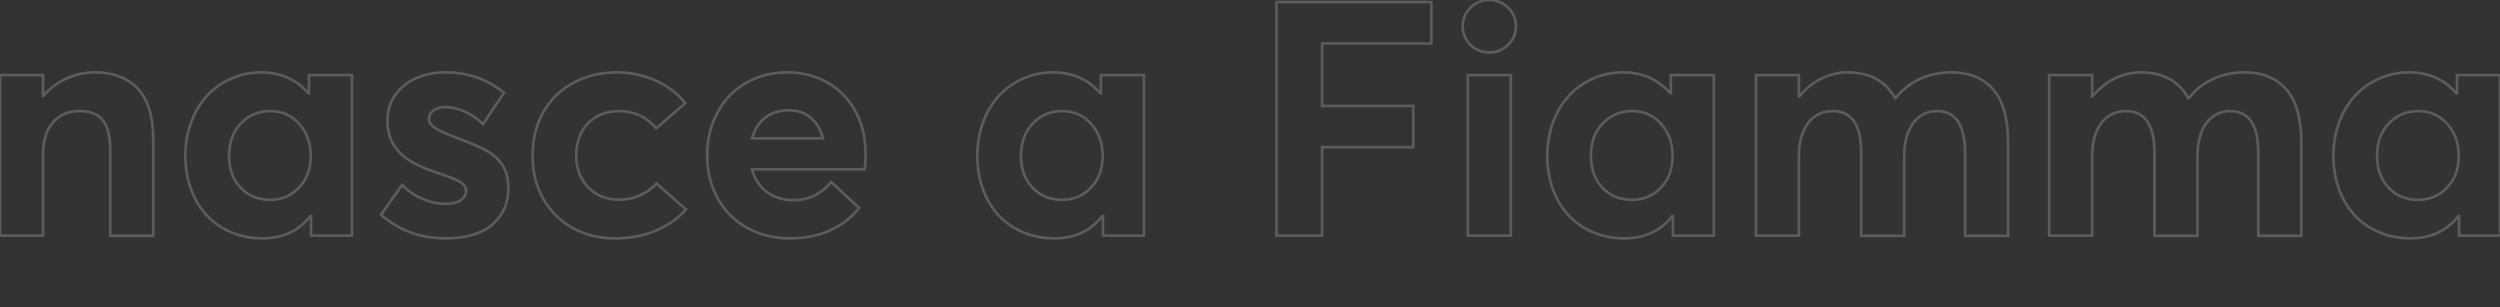 <?xml version="1.0" encoding="UTF-8"?>
<svg width="944px" height="116px" viewBox="0 0 944 116" version="1.1" xmlns="http://www.w3.org/2000/svg" xmlns:xlink="http://www.w3.org/1999/xlink">
    <rect x="0" y="0" width="944" height="116" fill="#333333" stroke="none"/>
    <title>outlines / nasce a Fiamma</title>
    <g id="outlines-/-nasce-a-Fiamma" stroke="none" stroke-width="1" fill="none" fill-rule="evenodd" fill-opacity="0" opacity="0.2">
        <path d="M57.879,89.03 L57.879,53.03 C57.879,48.465 57.354,44.505 56.303,41.152 C55.253,37.798 53.727,35.131 51.727,33.152 C49.727,31.172 47.424,29.707 44.818,28.758 C42.212,27.808 39.232,27.333 35.879,27.333 C32.121,27.333 28.556,28.091 25.182,29.606 C21.808,31.121 18.889,33.313 16.424,36.182 L16.242,36.182 L16.242,28.364 L0,28.364 L0,88.97 L16.242,88.97 L16.242,58.485 C16.242,53.192 17.485,49.111 19.97,46.242 C22.455,43.374 25.798,41.939 30,41.939 C33.96,41.939 36.889,43.071 38.788,45.333 C40.687,47.596 41.636,51.515 41.636,57.091 L41.636,89.03 L57.879,89.03 Z M99.03,90 C106.788,90 112.828,87.212 117.152,81.636 L117.455,81.636 L117.455,88.97 L132.909,88.97 L132.909,28.364 L116.667,28.364 L116.667,35.212 L116.424,35.212 C111.899,29.96 105.939,27.333 98.545,27.333 C94.545,27.333 90.778,28.121 87.242,29.697 C83.707,31.273 80.677,33.434 78.152,36.182 C75.626,38.929 73.636,42.263 72.182,46.182 C70.727,50.101 70,54.323 70,58.848 C70,63.455 70.727,67.707 72.182,71.606 C73.636,75.505 75.646,78.798 78.212,81.485 C80.778,84.172 83.848,86.263 87.424,87.758 C91,89.253 94.869,90 99.03,90 Z M102,75.455 C97.434,75.455 93.707,73.919 90.818,70.848 C87.929,67.778 86.485,63.798 86.485,58.909 C86.485,53.818 87.97,49.717 90.939,46.606 C93.909,43.495 97.616,41.939 102.061,41.939 C106.465,41.939 110.111,43.556 113,46.788 C115.889,50.02 117.333,54.061 117.333,58.909 C117.333,63.798 115.859,67.778 112.909,70.848 C109.96,73.919 106.323,75.455 102,75.455 Z M168.424,90 C176.061,90 181.889,88.263 185.909,84.788 C189.929,81.313 191.939,76.768 191.939,71.152 C191.939,69.657 191.818,68.303 191.576,67.091 C190.808,63.051 188.465,59.818 184.545,57.394 C182.283,55.939 177.798,53.98 171.091,51.515 C167.899,50.303 165.586,49.212 164.152,48.242 C162.717,47.273 162,46.182 162,44.97 C162,43.515 162.606,42.394 163.818,41.606 C165.03,40.818 166.404,40.424 167.939,40.424 C170.283,40.424 172.717,40.96 175.242,42.03 C177.768,43.101 180.162,44.707 182.424,46.848 L190.303,34.97 C186.869,32.303 183.374,30.364 179.818,29.152 C176.263,27.939 172.364,27.333 168.121,27.333 C164,27.333 160.293,28.081 157,29.576 C153.707,31.071 151.101,33.202 149.182,35.97 C147.263,38.737 146.303,41.919 146.303,45.515 C146.303,47.414 146.525,49.172 146.97,50.788 C147.414,52.404 148.071,53.838 148.939,55.091 C149.808,56.343 150.778,57.475 151.848,58.485 C152.919,59.495 154.202,60.414 155.697,61.242 C157.192,62.071 158.657,62.788 160.091,63.394 C161.525,64 163.152,64.606 164.97,65.212 C167.838,66.141 169.99,66.909 171.424,67.515 C172.859,68.121 173.98,68.778 174.788,69.485 C175.596,70.192 176,71.01 176,71.939 C176,73.434 175.333,74.646 174,75.576 C172.667,76.505 170.848,76.97 168.545,76.97 C162.404,76.97 156.808,74.606 151.758,69.879 L143.879,81.091 C150.626,87.03 158.808,90 168.424,90 Z M232.242,90 C238.061,90 243.283,88.99 247.909,86.97 C252.535,84.949 256.242,82.323 259.03,79.091 L247.879,69.273 C246.303,71.051 244.313,72.515 241.909,73.667 C239.505,74.818 236.808,75.394 233.818,75.394 C229.01,75.394 225.101,73.838 222.091,70.727 C219.081,67.616 217.576,63.576 217.576,58.606 C217.576,56.182 217.96,53.939 218.727,51.879 C219.495,49.818 220.576,48.061 221.97,46.606 C223.364,45.152 225.071,44.01 227.091,43.182 C229.111,42.354 231.313,41.939 233.697,41.939 C239.394,41.939 244.101,44.101 247.818,48.424 L258.788,38.97 C255.798,35.212 252,32.333 247.394,30.333 C242.788,28.333 238,27.333 233.03,27.333 C226.848,27.333 221.333,28.646 216.485,31.273 C211.636,33.899 207.859,37.596 205.152,42.364 C202.444,47.131 201.091,52.586 201.091,58.727 C201.091,64.828 202.434,70.263 205.121,75.03 C207.808,79.798 211.515,83.485 216.242,86.091 C220.97,88.697 226.303,90 232.242,90 Z M298.242,90 C304.061,90 309.192,88.96 313.636,86.879 C318.081,84.798 321.677,82.02 324.424,78.545 L313.879,68.727 C310.081,73.333 305.253,75.616 299.394,75.576 C295.515,75.535 292.212,74.485 289.485,72.424 C286.758,70.364 284.909,67.535 283.939,63.939 L326.424,63.939 C326.707,62.929 326.848,60.99 326.848,58.121 C326.848,52.222 325.616,46.939 323.152,42.273 C320.687,37.606 317.192,33.949 312.667,31.303 C308.141,28.657 302.949,27.333 297.091,27.333 C292.848,27.333 288.869,28.101 285.152,29.636 C281.434,31.172 278.253,33.303 275.606,36.03 C272.96,38.758 270.869,42.071 269.333,45.97 C267.798,49.869 267.03,54.081 267.03,58.606 C267.03,64.788 268.394,70.283 271.121,75.091 C273.848,79.899 277.576,83.586 282.303,86.152 C287.03,88.717 292.343,90 298.242,90 Z M310.727,52.242 L284,52.242 C284.929,48.808 286.596,46.182 289,44.364 C291.404,42.545 294.283,41.636 297.636,41.636 C301.071,41.636 303.899,42.576 306.121,44.455 C308.343,46.333 309.879,48.929 310.727,52.242 Z M398.061,90 C405.818,90 411.859,87.212 416.182,81.636 L416.485,81.636 L416.485,88.97 L431.939,88.97 L431.939,28.364 L415.697,28.364 L415.697,35.212 L415.455,35.212 C410.929,29.96 404.97,27.333 397.576,27.333 C393.576,27.333 389.808,28.121 386.273,29.697 C382.737,31.273 379.707,33.434 377.182,36.182 C374.657,38.929 372.667,42.263 371.212,46.182 C369.758,50.101 369.03,54.323 369.03,58.848 C369.03,63.455 369.758,67.707 371.212,71.606 C372.667,75.505 374.677,78.798 377.242,81.485 C379.808,84.172 382.879,86.263 386.455,87.758 C390.03,89.253 393.899,90 398.061,90 Z M401.03,75.455 C396.465,75.455 392.737,73.919 389.848,70.848 C386.96,67.778 385.515,63.798 385.515,58.909 C385.515,53.818 387,49.717 389.97,46.606 C392.939,43.495 396.646,41.939 401.091,41.939 C405.495,41.939 409.141,43.556 412.03,46.788 C414.919,50.02 416.364,54.061 416.364,58.909 C416.364,63.798 414.889,67.778 411.939,70.848 C408.99,73.919 405.354,75.455 401.03,75.455 Z M499.212,88.97 L499.212,55.576 L533.636,55.576 L533.636,40 L499.212,40 L499.212,16.424 L540.485,16.424 L540.485,0.788 L482,0.788 L482,88.97 L499.212,88.97 Z M562.364,19.818 C565.111,19.818 567.475,18.848 569.455,16.909 C571.434,14.97 572.424,12.626 572.424,9.879 C572.424,7.172 571.434,4.848 569.455,2.909 C567.475,0.97 565.111,0 562.364,0 C559.576,0 557.202,0.97 555.242,2.909 C553.283,4.848 552.303,7.172 552.303,9.879 C552.303,11.697 552.747,13.364 553.636,14.879 C554.525,16.394 555.747,17.596 557.303,18.485 C558.859,19.374 560.545,19.818 562.364,19.818 Z M570.485,88.97 L570.485,28.364 L554.242,28.364 L554.242,88.97 L570.485,88.97 Z M613.273,90 C621.03,90 627.071,87.212 631.394,81.636 L631.697,81.636 L631.697,88.97 L647.152,88.97 L647.152,28.364 L630.909,28.364 L630.909,35.212 L630.667,35.212 C626.141,29.96 620.182,27.333 612.788,27.333 C608.788,27.333 605.02,28.121 601.485,29.697 C597.949,31.273 594.919,33.434 592.394,36.182 C589.869,38.929 587.879,42.263 586.424,46.182 C584.97,50.101 584.242,54.323 584.242,58.848 C584.242,63.455 584.97,67.707 586.424,71.606 C587.879,75.505 589.889,78.798 592.455,81.485 C595.02,84.172 598.091,86.263 601.667,87.758 C605.242,89.253 609.111,90 613.273,90 Z M616.242,75.455 C611.677,75.455 607.949,73.919 605.061,70.848 C602.172,67.778 600.727,63.798 600.727,58.909 C600.727,53.818 602.212,49.717 605.182,46.606 C608.152,43.495 611.859,41.939 616.303,41.939 C620.707,41.939 624.354,43.556 627.242,46.788 C630.131,50.02 631.576,54.061 631.576,58.909 C631.576,63.798 630.101,67.778 627.152,70.848 C624.202,73.919 620.566,75.455 616.242,75.455 Z M719.03,89.03 L719.03,58.667 C719.03,55.152 719.586,52.111 720.697,49.545 C721.808,46.98 723.293,45.071 725.152,43.818 C727.01,42.566 729.091,41.939 731.394,41.939 C738.465,41.939 742,47.192 742,57.697 L742,89.03 L758.242,89.03 L758.242,53.758 C758.242,44.788 756.374,38.141 752.636,33.818 C748.899,29.495 743.636,27.333 736.848,27.333 C732.485,27.333 728.495,28.172 724.879,29.848 C721.263,31.525 718.222,33.939 715.758,37.091 L715.576,37.091 C712.02,30.586 706.02,27.333 697.576,27.333 C694.182,27.333 690.909,28.111 687.758,29.667 C684.606,31.222 681.838,33.455 679.455,36.364 L679.273,36.364 L679.273,28.364 L663.03,28.364 L663.03,88.97 L679.273,88.97 L679.273,58.667 C679.273,55.152 679.838,52.111 680.97,49.545 C682.101,46.98 683.616,45.071 685.515,43.818 C687.414,42.566 689.596,41.939 692.061,41.939 C699.212,41.939 702.788,47.192 702.788,57.697 L702.788,89.03 L719.03,89.03 Z M829.758,89.03 L829.758,58.667 C829.758,55.152 830.313,52.111 831.424,49.545 C832.535,46.98 834.02,45.071 835.879,43.818 C837.737,42.566 839.818,41.939 842.121,41.939 C849.192,41.939 852.727,47.192 852.727,57.697 L852.727,89.03 L868.97,89.03 L868.97,53.758 C868.97,44.788 867.101,38.141 863.364,33.818 C859.626,29.495 854.364,27.333 847.576,27.333 C843.212,27.333 839.222,28.172 835.606,29.848 C831.99,31.525 828.949,33.939 826.485,37.091 L826.303,37.091 C822.747,30.586 816.747,27.333 808.303,27.333 C804.909,27.333 801.636,28.111 798.485,29.667 C795.333,31.222 792.566,33.455 790.182,36.364 L790,36.364 L790,28.364 L773.758,28.364 L773.758,88.97 L790,88.97 L790,58.667 C790,55.152 790.566,52.111 791.697,49.545 C792.828,46.98 794.343,45.071 796.242,43.818 C798.141,42.566 800.323,41.939 802.788,41.939 C809.939,41.939 813.515,47.192 813.515,57.697 L813.515,89.03 L829.758,89.03 Z M910.121,90 C917.879,90 923.919,87.212 928.242,81.636 L928.545,81.636 L928.545,88.97 L944,88.97 L944,28.364 L927.758,28.364 L927.758,35.212 L927.515,35.212 C922.99,29.96 917.03,27.333 909.636,27.333 C905.636,27.333 901.869,28.121 898.333,29.697 C894.798,31.273 891.768,33.434 889.242,36.182 C886.717,38.929 884.727,42.263 883.273,46.182 C881.818,50.101 881.091,54.323 881.091,58.848 C881.091,63.455 881.818,67.707 883.273,71.606 C884.727,75.505 886.737,78.798 889.303,81.485 C891.869,84.172 894.939,86.263 898.515,87.758 C902.091,89.253 905.96,90 910.121,90 Z M913.091,75.455 C908.525,75.455 904.798,73.919 901.909,70.848 C899.02,67.778 897.576,63.798 897.576,58.909 C897.576,53.818 899.061,49.717 902.03,46.606 C905,43.495 908.707,41.939 913.152,41.939 C917.556,41.939 921.202,43.556 924.091,46.788 C926.98,50.02 928.424,54.061 928.424,58.909 C928.424,63.798 926.949,67.778 924,70.848 C921.051,73.919 917.414,75.455 913.091,75.455 Z" id="nasceaFiamma-Copy-2" stroke="#FFFFFF" fill="#FFFFFF" fill-rule="nonzero"></path>
    </g>
</svg>